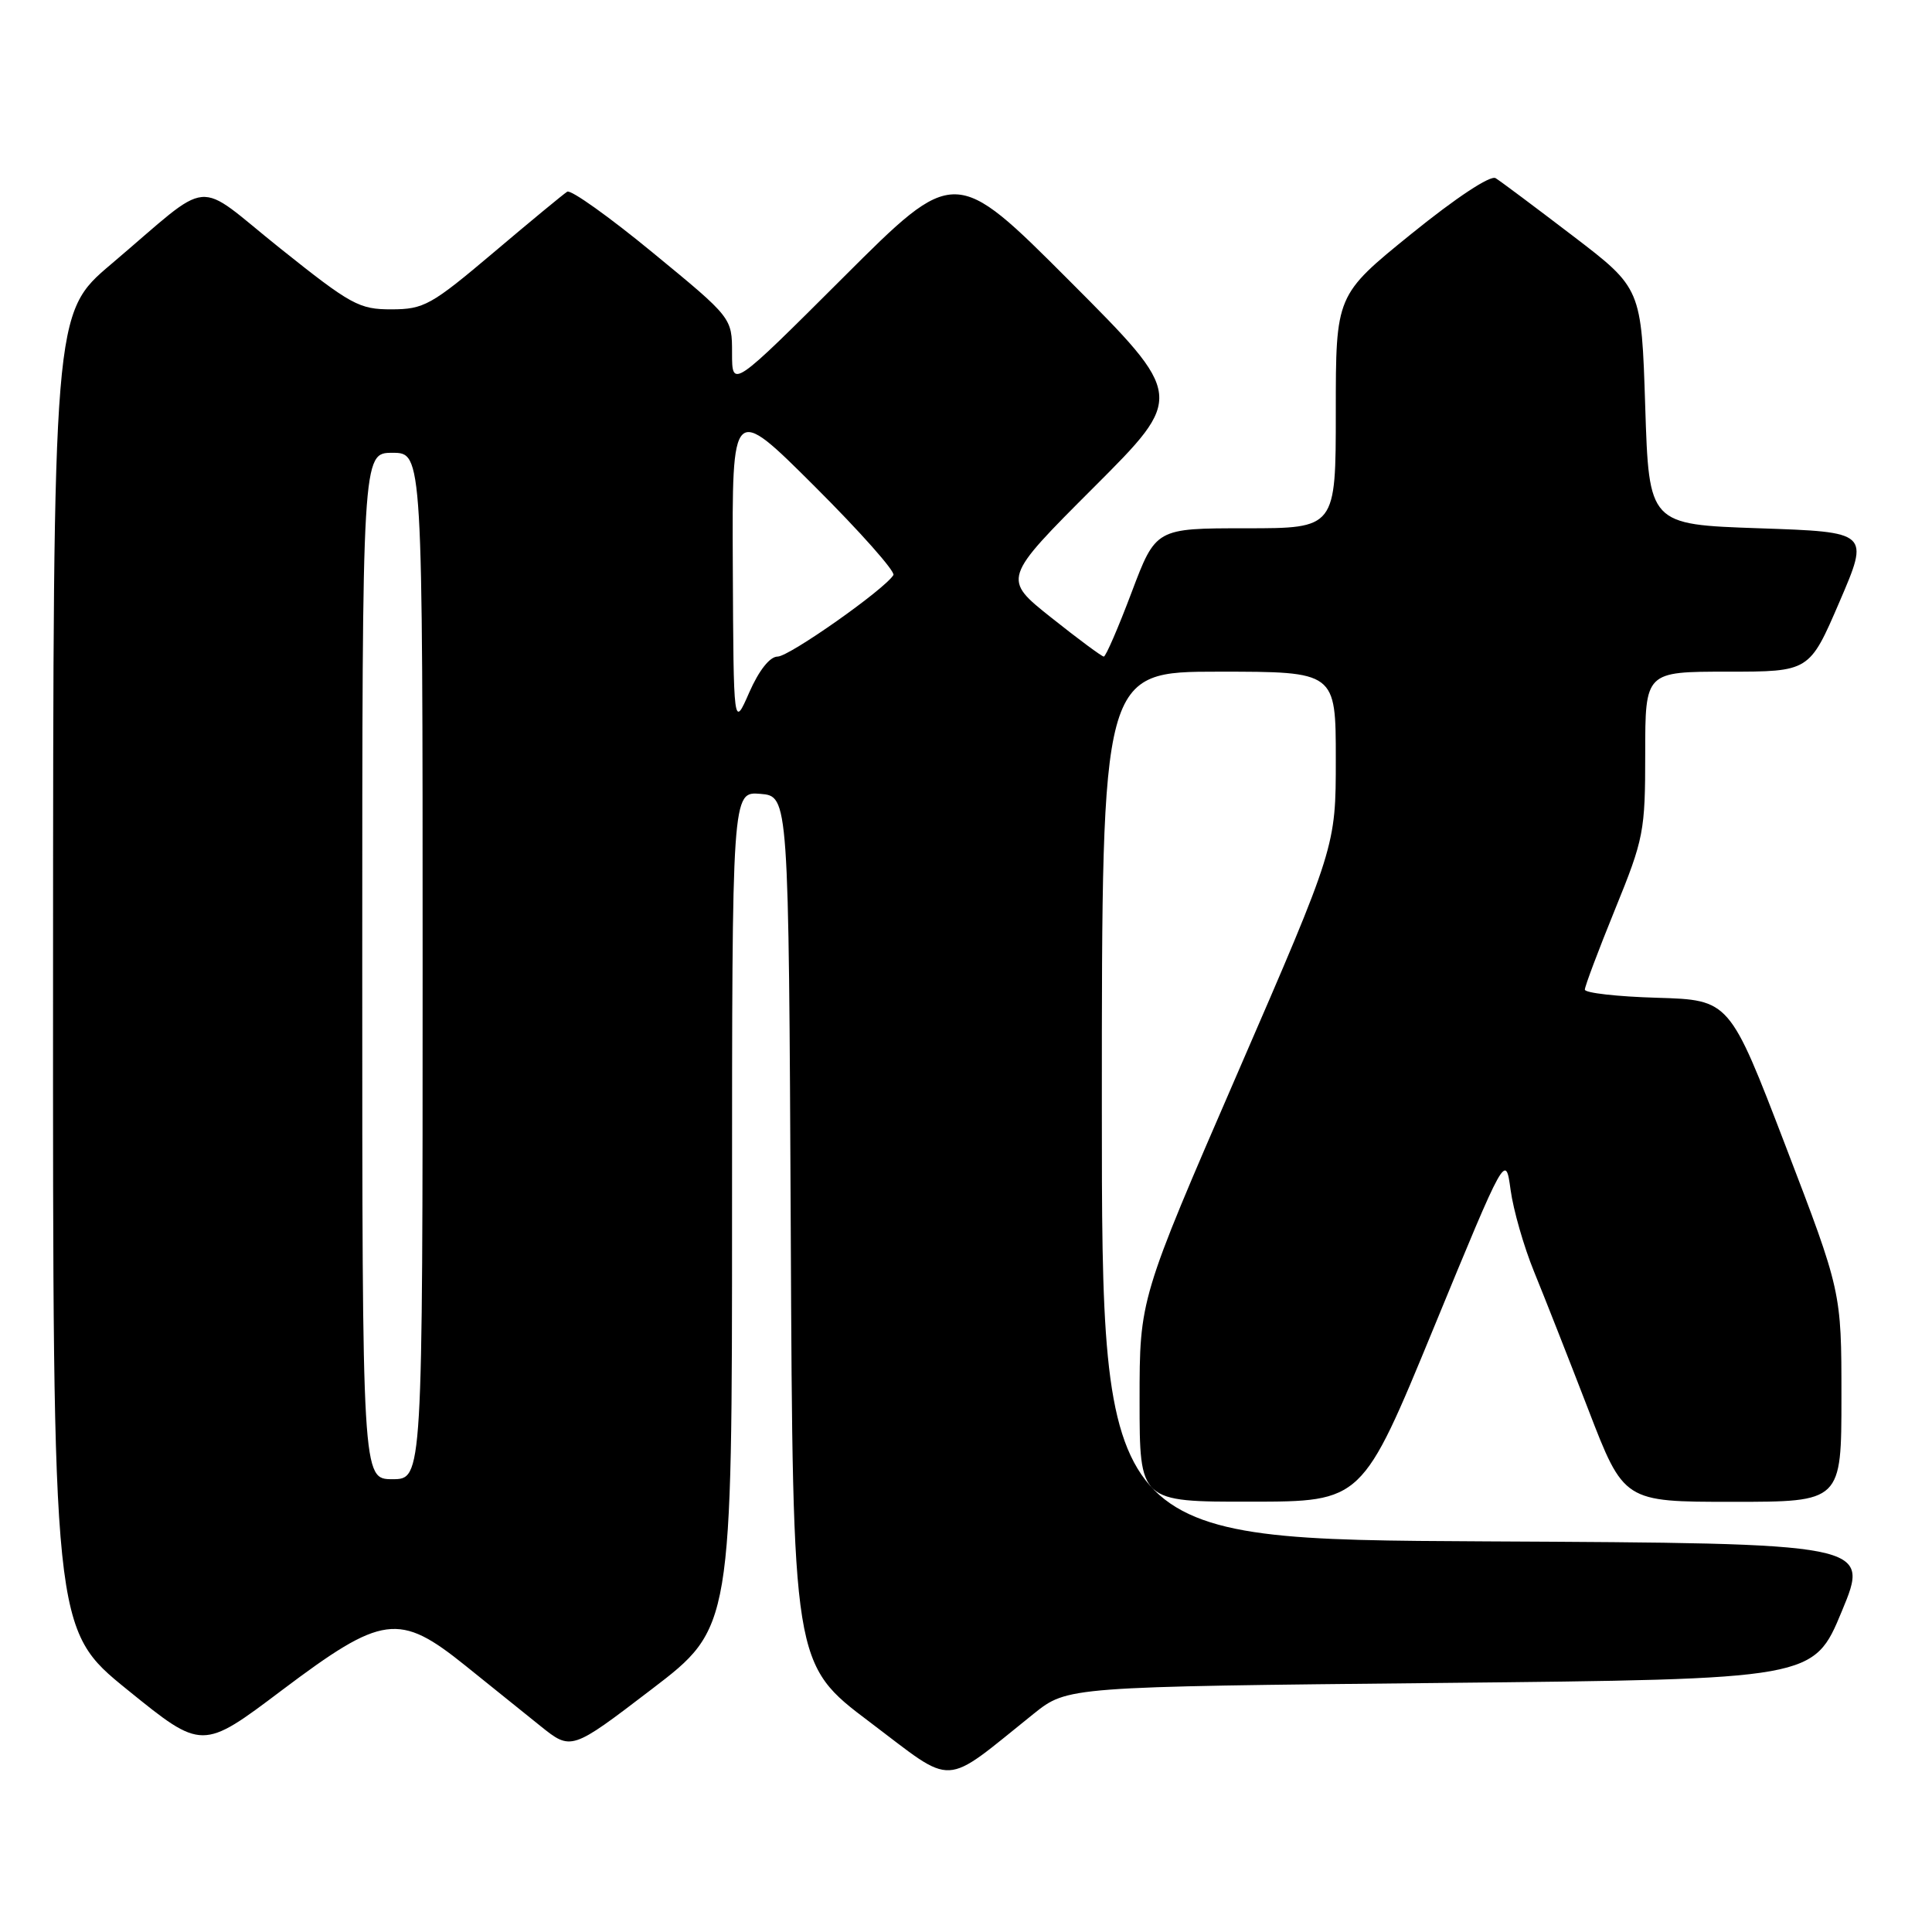 <?xml version="1.0" encoding="UTF-8" standalone="no"?>
<!DOCTYPE svg PUBLIC "-//W3C//DTD SVG 1.1//EN" "http://www.w3.org/Graphics/SVG/1.1/DTD/svg11.dtd" >
<svg xmlns="http://www.w3.org/2000/svg" xmlns:xlink="http://www.w3.org/1999/xlink" version="1.1" viewBox="0 0 256 256">
 <g >
 <path fill="currentColor"
d=" M 136.97 227.08 C 141.45 223.50 141.45 223.50 190.88 223.00 C 240.32 222.50 240.32 222.50 244.05 213.50 C 247.79 204.50 247.79 204.50 196.89 204.24 C 146.00 203.98 146.00 203.98 146.00 146.49 C 146.00 89.00 146.00 89.00 161.50 89.00 C 177.00 89.00 177.00 89.00 177.00 100.59 C 177.00 112.18 177.00 112.18 164.00 142.15 C 151.00 172.12 151.00 172.12 151.00 185.56 C 151.00 199.00 151.00 199.00 165.75 198.98 C 180.50 198.97 180.50 198.97 190.00 175.89 C 199.50 152.82 199.50 152.82 200.16 157.66 C 200.52 160.32 201.92 165.20 203.27 168.50 C 204.62 171.80 207.85 180.01 210.45 186.75 C 215.17 199.00 215.17 199.00 229.58 199.00 C 244.00 199.00 244.00 199.00 244.00 185.07 C 244.00 171.15 244.00 171.15 236.59 151.82 C 229.18 132.50 229.18 132.50 219.59 132.21 C 214.31 132.06 210.00 131.57 210.00 131.13 C 210.00 130.69 211.80 125.91 214.00 120.50 C 217.82 111.12 218.00 110.17 218.00 99.83 C 218.00 89.00 218.00 89.00 228.88 89.00 C 239.76 89.00 239.76 89.00 243.74 79.75 C 247.72 70.50 247.72 70.50 233.11 70.00 C 218.50 69.50 218.50 69.50 218.00 53.85 C 217.50 38.20 217.50 38.20 208.43 31.27 C 203.44 27.46 198.83 24.01 198.18 23.61 C 197.49 23.18 192.94 26.19 187.01 30.99 C 177.00 39.10 177.00 39.10 177.00 54.55 C 177.00 70.00 177.00 70.00 165.08 70.00 C 153.15 70.00 153.15 70.00 149.94 78.50 C 148.18 83.17 146.52 87.00 146.26 87.00 C 146.00 87.00 142.87 84.68 139.30 81.84 C 132.82 76.69 132.82 76.69 144.91 64.60 C 156.99 52.52 156.99 52.52 141.76 37.26 C 126.52 22.00 126.52 22.00 111.76 36.74 C 97.00 51.47 97.00 51.47 97.00 46.79 C 97.00 42.11 97.00 42.11 86.51 33.49 C 80.75 28.75 75.64 25.10 75.16 25.40 C 74.69 25.69 70.29 29.32 65.40 33.46 C 57.13 40.45 56.17 40.98 51.88 40.99 C 47.59 41.00 46.52 40.41 37.14 32.92 C 25.51 23.63 28.48 23.35 14.73 35.00 C 7.05 41.50 7.05 41.50 7.03 128.70 C 7.00 215.90 7.00 215.90 16.89 223.91 C 26.79 231.93 26.79 231.93 37.36 223.96 C 50.70 213.92 52.87 213.63 61.66 220.70 C 64.87 223.28 69.34 226.88 71.59 228.69 C 75.69 231.98 75.69 231.98 86.34 223.84 C 97.00 215.70 97.00 215.70 97.00 160.29 C 97.00 104.88 97.00 104.88 100.75 105.19 C 104.50 105.50 104.50 105.50 104.78 163.00 C 105.05 220.50 105.05 220.50 115.26 228.19 C 126.70 236.82 124.70 236.92 136.97 227.08 Z  M 48.00 128.00 C 48.00 60.00 48.00 60.00 52.00 60.00 C 56.00 60.00 56.00 60.00 56.00 128.00 C 56.00 196.00 56.00 196.00 52.00 196.00 C 48.00 196.00 48.00 196.00 48.00 128.00 Z  M 97.10 75.02 C 97.00 53.53 97.00 53.53 107.95 64.45 C 113.97 70.45 118.66 75.74 118.38 76.20 C 117.19 78.12 104.57 87.00 103.04 87.00 C 102.01 87.00 100.57 88.82 99.28 91.75 C 97.20 96.50 97.20 96.50 97.10 75.02 Z "/>
</g>
</svg>